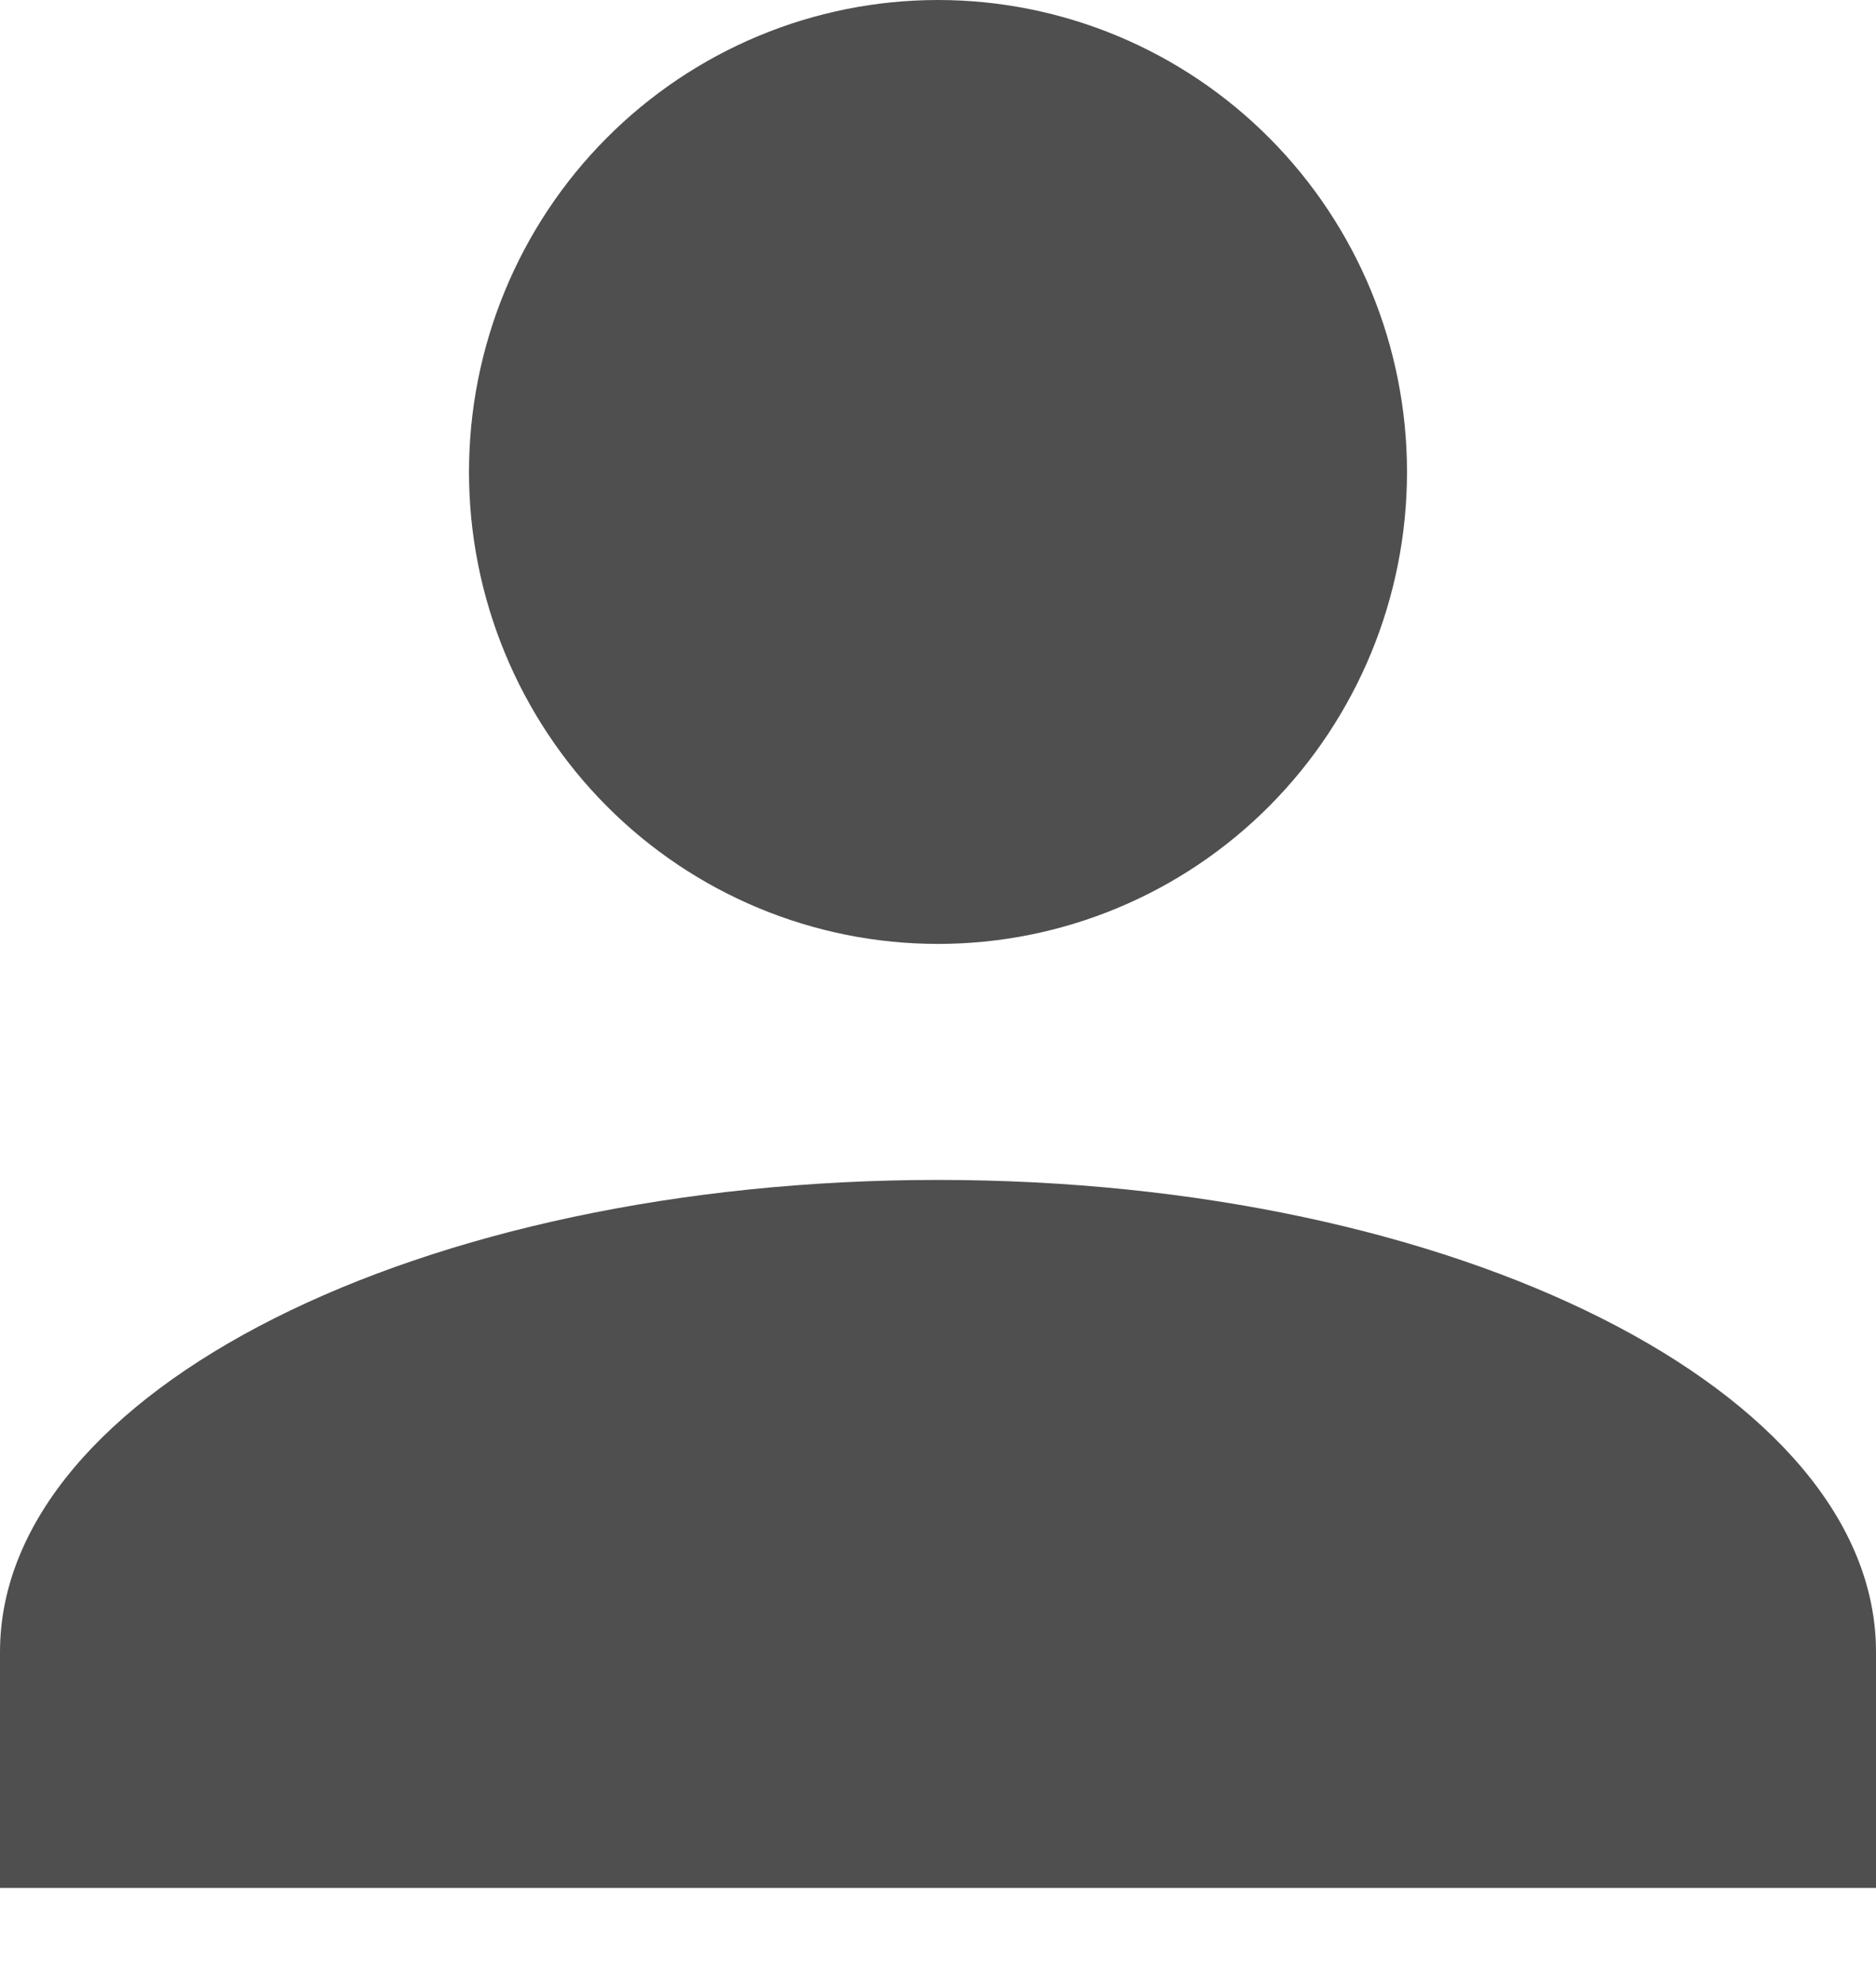 <svg width="17" height="18" viewBox="0 0 17 18" fill="none" xmlns="http://www.w3.org/2000/svg">
<path d="M8.5 0C9.627 0 10.708 0.451 11.505 1.253C12.302 2.055 12.75 3.143 12.75 4.278C12.75 5.412 12.302 6.5 11.505 7.303C10.708 8.105 9.627 8.555 8.5 8.555C7.373 8.555 6.292 8.105 5.495 7.303C4.698 6.5 4.25 5.412 4.25 4.278C4.25 3.143 4.698 2.055 5.495 1.253C6.292 0.451 7.373 0 8.5 0ZM8.5 10.694C13.196 10.694 17 12.609 17 14.972V17.111H0V14.972C0 12.609 3.804 10.694 8.5 10.694Z" fill="#4F4F4F"/>
</svg>
